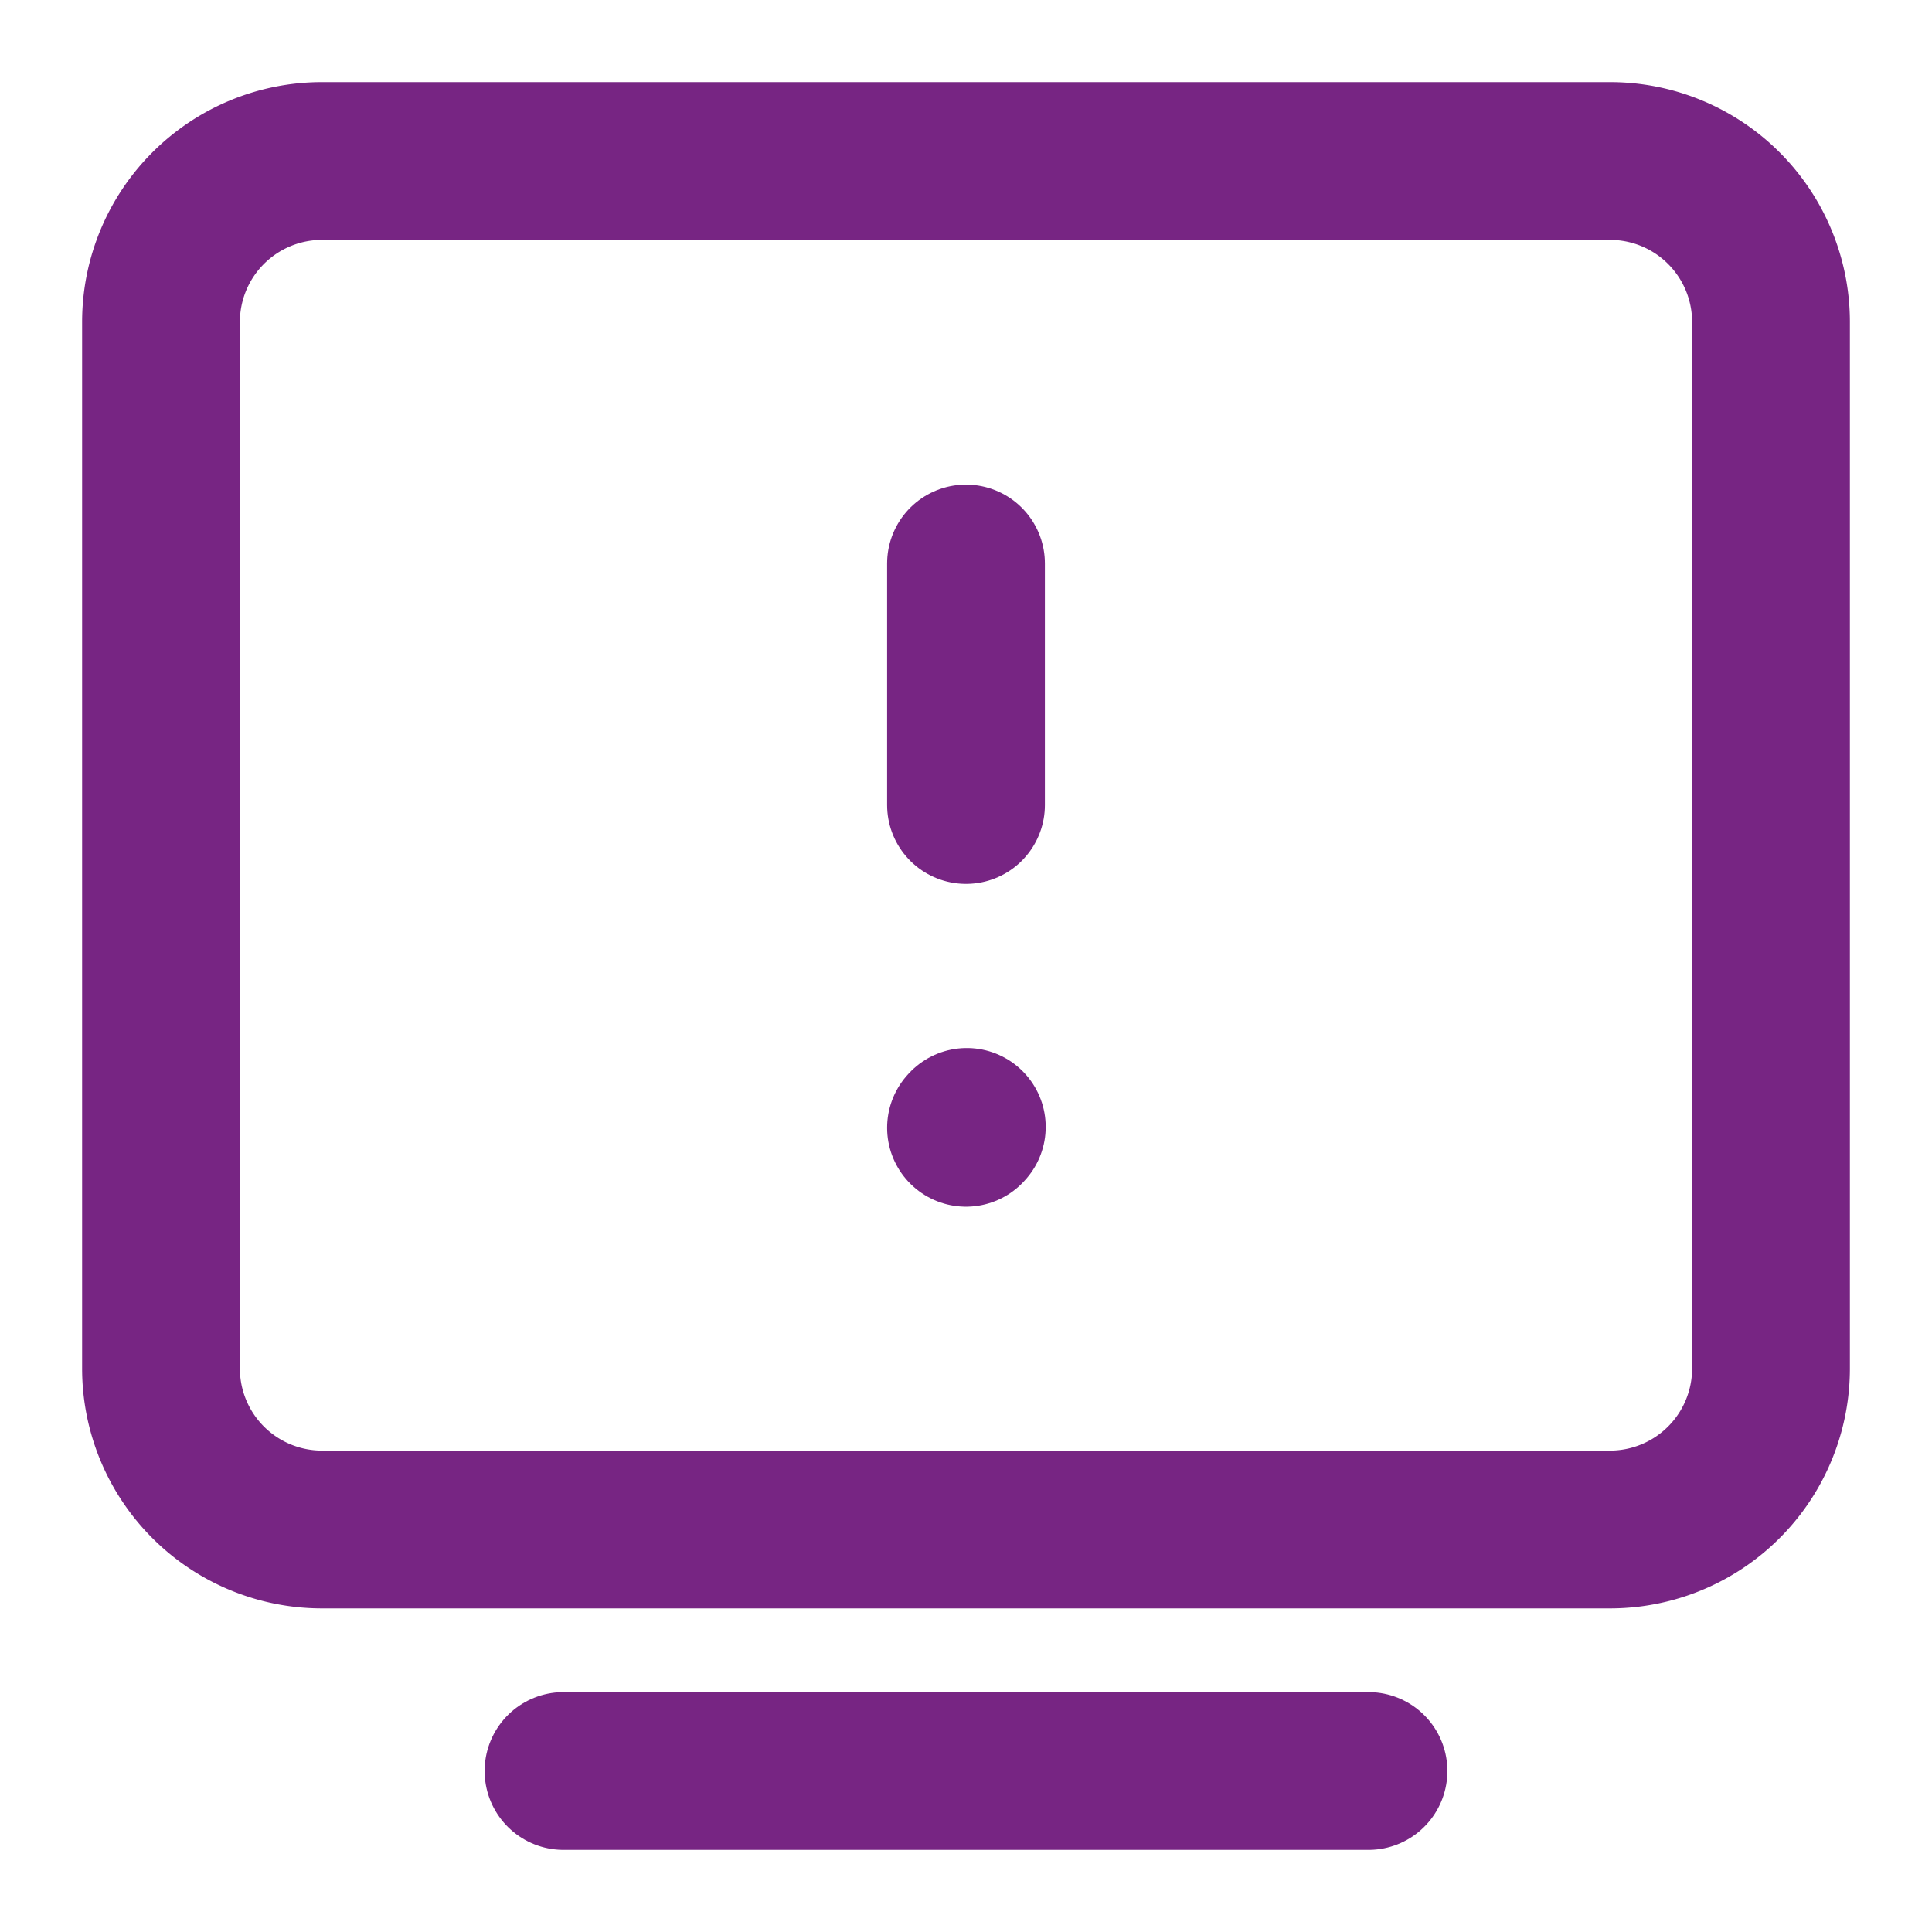 <?xml version="1.0" encoding="UTF-8"?><svg width="26px" height="26px" stroke-width="1.96" viewBox="0 0 24 24" fill="none" xmlns="http://www.w3.org/2000/svg" color="#772583"><path d="M7 22h10" stroke="#772583" stroke-width="1.96" stroke-linecap="round" stroke-linejoin="round"></path><path d="M2 17V4a2 2 0 012-2h16a2 2 0 012 2v13a2 2 0 01-2 2H4a2 2 0 01-2-2z" stroke="#772583" stroke-width="1.96"></path><path d="M12 7v3M12 14.01l.01-.011" stroke="#772583" stroke-width="1.96" stroke-linecap="round" stroke-linejoin="round"></path></svg>
